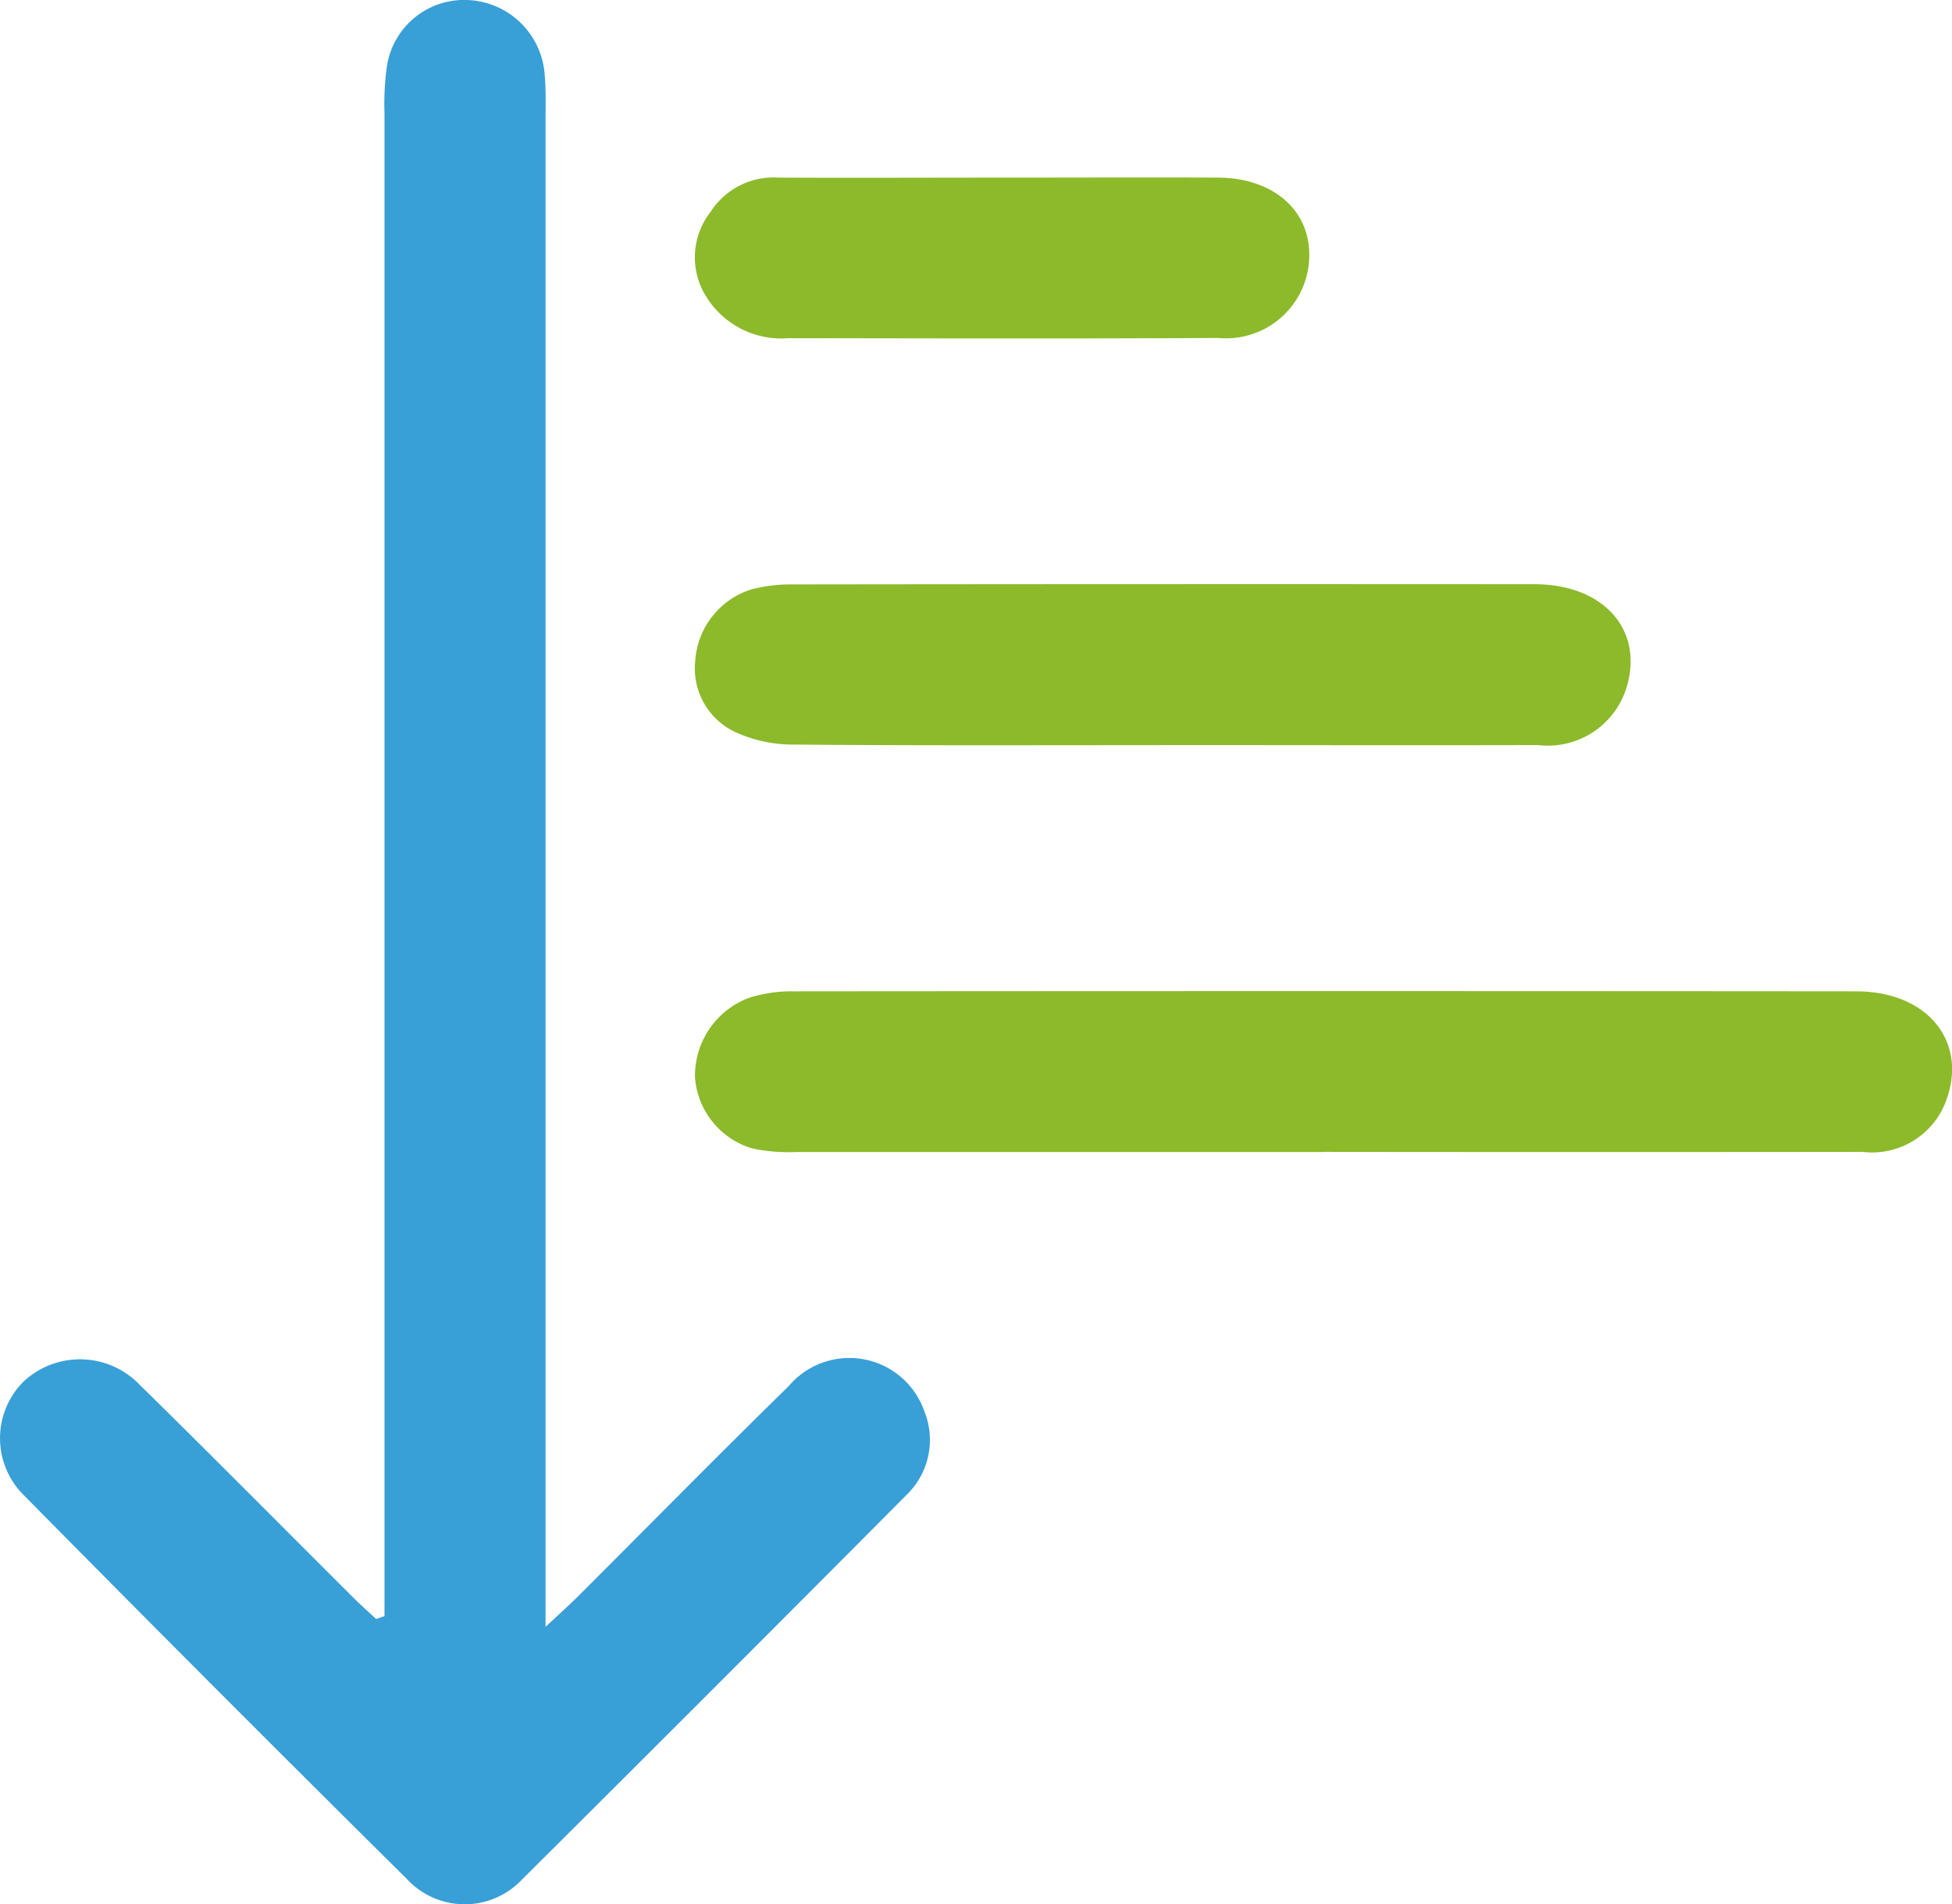 <svg xmlns="http://www.w3.org/2000/svg" xmlns:xlink="http://www.w3.org/1999/xlink" width="60" height="58.518" viewBox="0 0 60 58.518">
  <defs>
    <clipPath id="clip-path">
      <rect id="Rectangle_66" data-name="Rectangle 66" width="60" height="58.518" fill="none"/>
    </clipPath>
  </defs>
  <g id="Group_72" data-name="Group 72" transform="translate(0 0)">
    <g id="Group_71" data-name="Group 71" transform="translate(0 0)" clip-path="url(#clip-path)">
      <path id="Path_38" data-name="Path 38" d="M11.819,49.665V48.519q0-22.517,0-45.035a8.311,8.311,0,0,1,.064-1.377A2.4,2.4,0,0,1,14.35,0,2.472,2.472,0,0,1,16.744,2.32c.04.458.025.921.025,1.382q0,22.419,0,44.837v1.455c.478-.447.732-.672.972-.91,2.167-2.162,4.313-4.346,6.5-6.485a2.442,2.442,0,0,1,4.177.786,2.345,2.345,0,0,1-.558,2.56q-5.884,5.918-11.8,11.8a2.421,2.421,0,0,1-3.552,0Q6.578,51.871.716,45.933a2.46,2.46,0,0,1,.007-3.475,2.541,2.541,0,0,1,3.558.085c2.209,2.167,4.385,4.367,6.576,6.55.228.228.47.442.706.661l.255-.09" transform="translate(0 0)" fill="#399fd7"/>
      <path id="Path_39" data-name="Path 39" d="M37.306,30.607q-8.1,0-16.191,0a5.363,5.363,0,0,1-1.368-.114A2.471,2.471,0,0,1,18,28.32a2.555,2.555,0,0,1,1.659-2.451,4.348,4.348,0,0,1,1.355-.2q16.34-.014,32.678,0c2.142,0,3.392,1.474,2.8,3.256a2.425,2.425,0,0,1-2.6,1.678q-8.294.009-16.587,0" transform="translate(3.363 4.796)" fill="#8cba2a"/>
      <path id="Path_40" data-name="Path 40" d="M32.368,20.073c-3.783,0-7.566.015-11.349-.018a4.226,4.226,0,0,1-1.793-.389,2.159,2.159,0,0,1-1.219-2.195,2.47,2.47,0,0,1,1.727-2.185A4.823,4.823,0,0,1,21,15.134q11.4-.014,22.8-.006c2.158,0,3.394,1.437,2.815,3.229a2.533,2.533,0,0,1-2.7,1.714c-3.848.009-7.7,0-11.546,0" transform="translate(3.364 2.826)" fill="#8cba2a"/>
      <path id="Path_41" data-name="Path 41" d="M27.466,4.6c2.2,0,4.407-.009,6.61,0,1.678.008,2.812.983,2.806,2.377a2.558,2.558,0,0,1-2.8,2.551c-4.407.025-8.813.012-13.219.007a2.713,2.713,0,0,1-2.613-1.444,2.259,2.259,0,0,1,.22-2.424A2.3,2.3,0,0,1,20.561,4.6c2.3.011,4.6,0,6.905,0v0" transform="translate(3.362 0.858)" fill="#8cba2a"/>
    </g>
  </g>
</svg>
